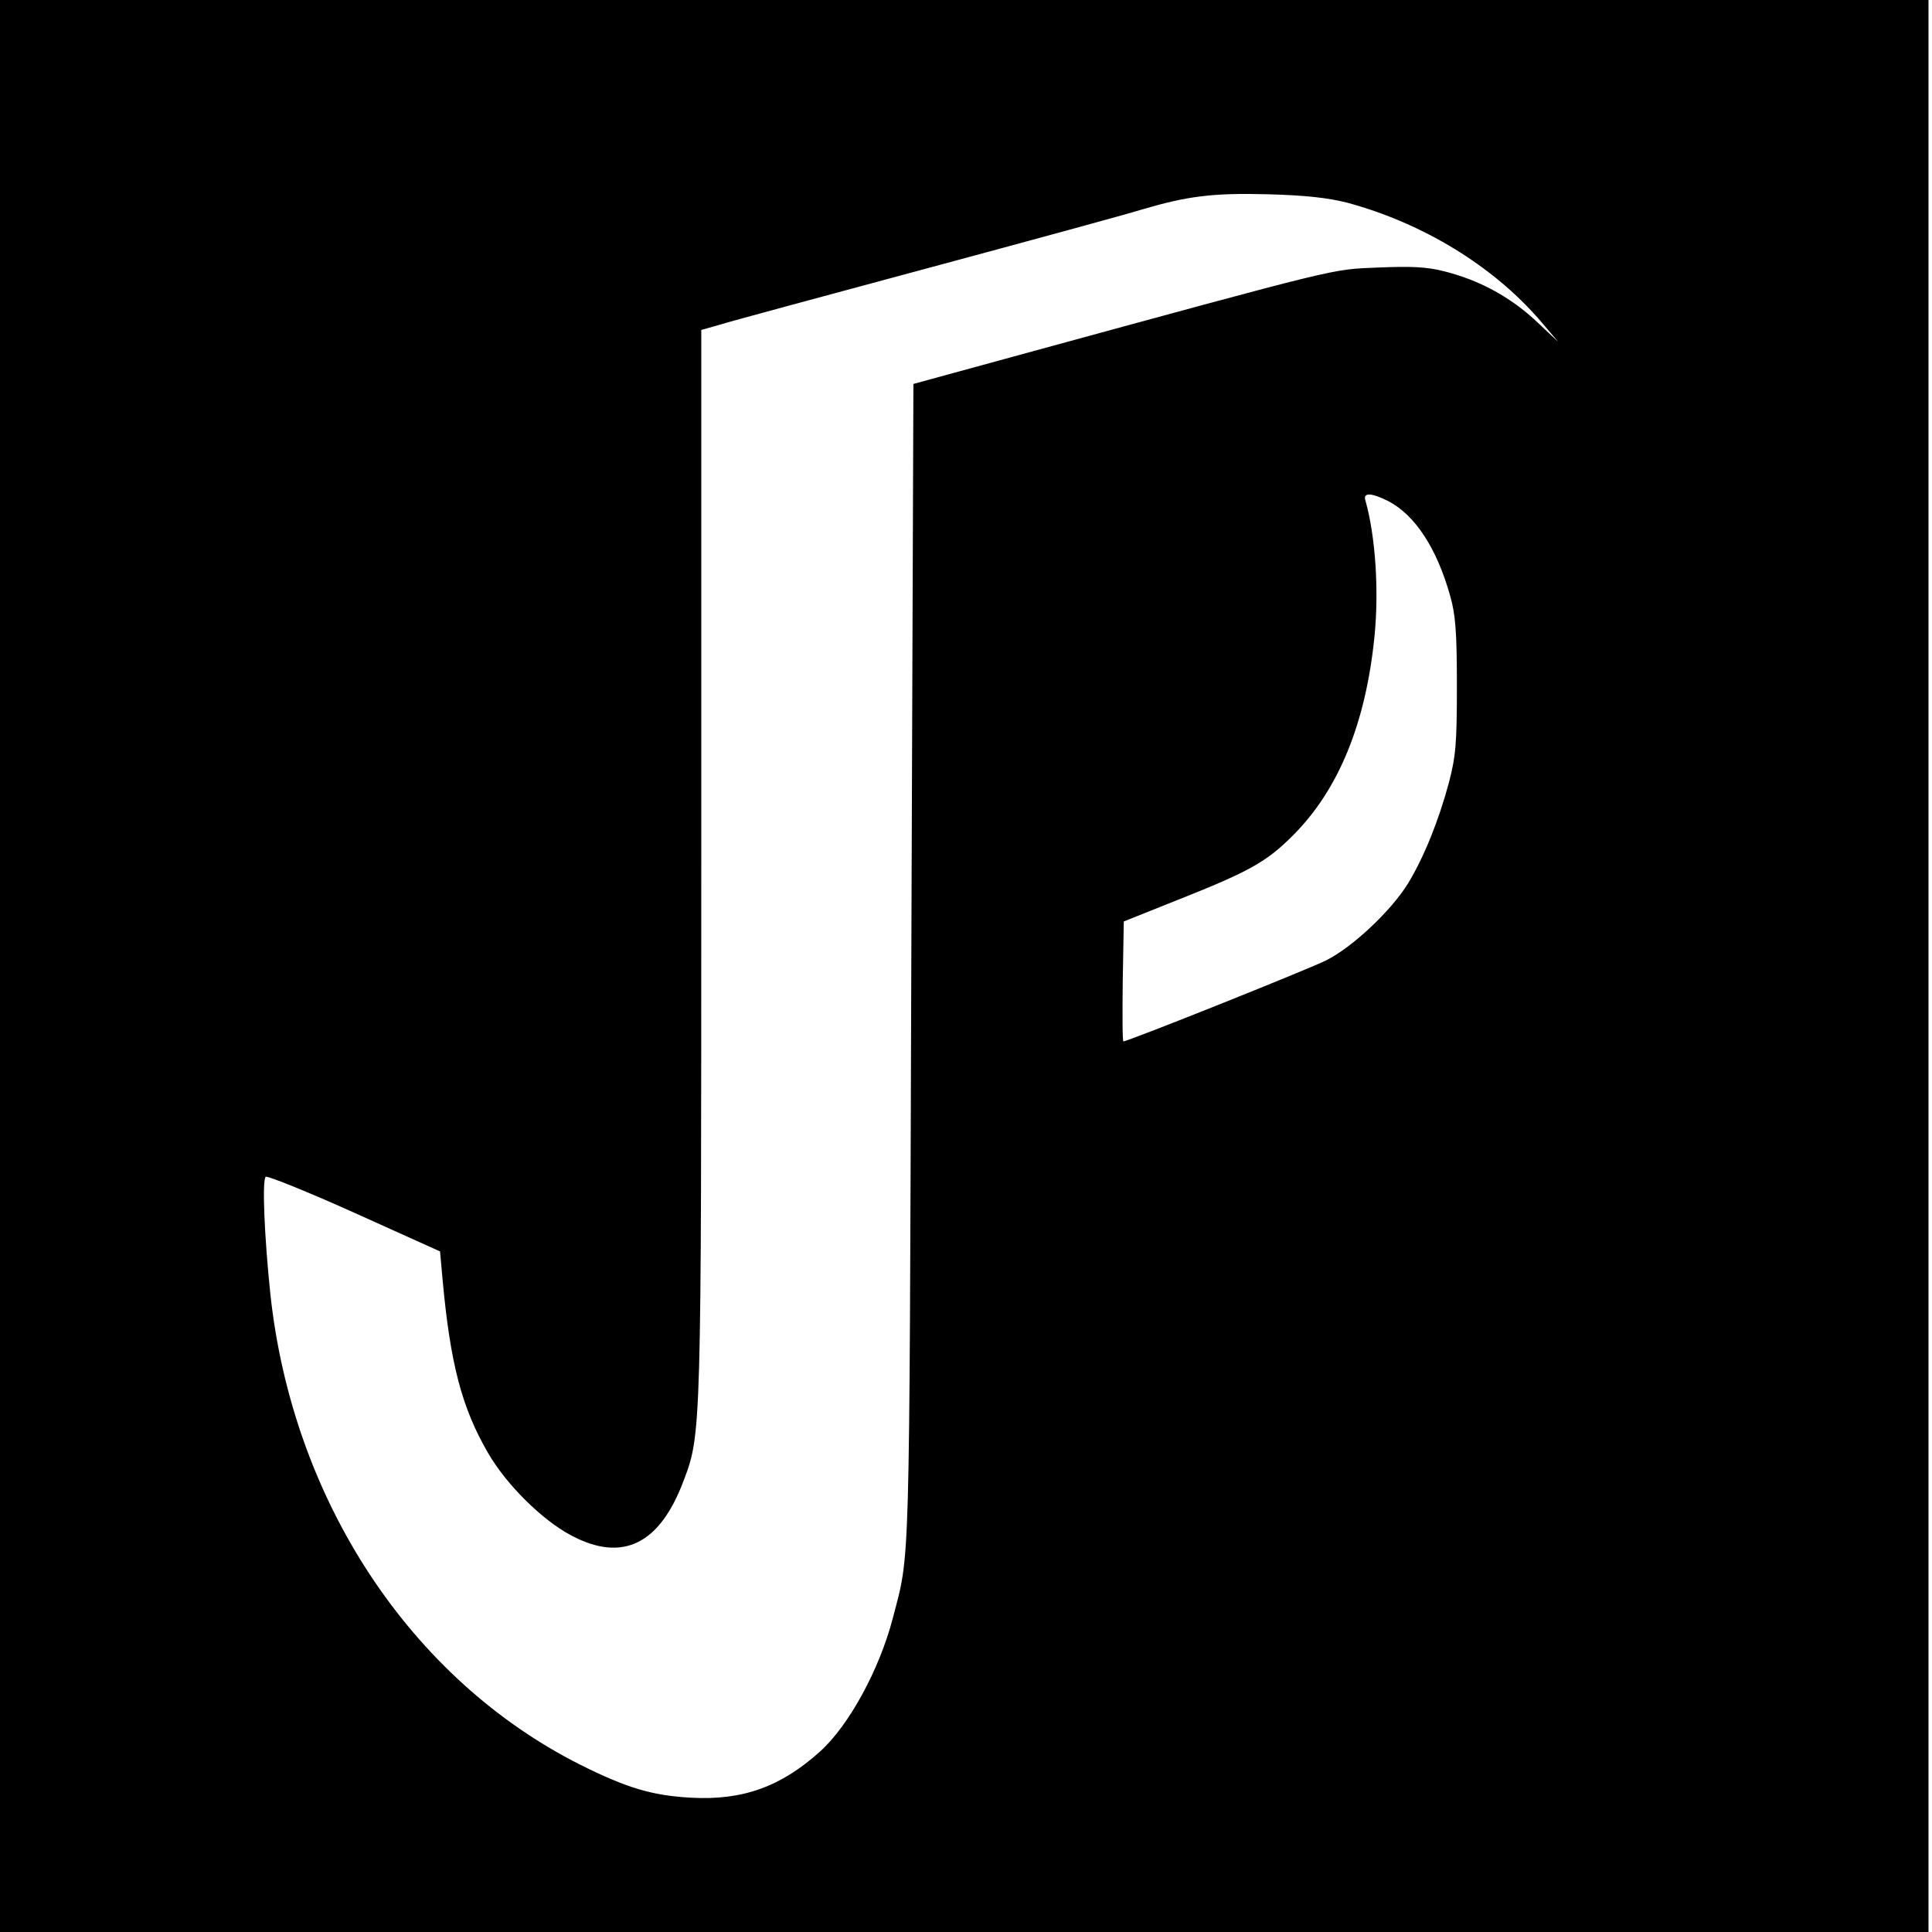 <?xml version="1.0" standalone="no"?>
<!DOCTYPE svg PUBLIC "-//W3C//DTD SVG 20010904//EN"
 "http://www.w3.org/TR/2001/REC-SVG-20010904/DTD/svg10.dtd">
<svg version="1.0" xmlns="http://www.w3.org/2000/svg"
 width="551pt" height="551pt" viewBox="0 0 551 551"
 preserveAspectRatio="xMidYMid meet">
<g transform="translate(0,551) scale(0.1,-0.1)"
fill="#000000" stroke="none">
<path d="M0 2755 l0 -2755 2750 0 2750 0 0 2755 0 2755 -2750 0 -2750 0 0
-2755z m3842 2177 c215 -58 416 -180 551 -337 l51 -60 -66 62 c-74 68 -160
114 -258 139 -51 13 -93 15 -190 11 -136 -6 -88 6 -1040 -254 l-285 -78 -6
-1655 c-6 -1768 -3 -1674 -53 -1866 -38 -145 -124 -304 -207 -379 -112 -101
-221 -140 -368 -132 -111 6 -184 28 -316 94 -485 244 -821 755 -884 1343 -17
163 -24 327 -13 334 5 3 120 -43 253 -103 l244 -110 7 -78 c22 -242 55 -368
130 -497 52 -90 154 -191 237 -235 147 -78 253 -25 321 157 50 132 50 140 50
1764 l0 1517 53 15 c28 9 295 81 592 161 297 80 572 155 610 167 132 39 203
48 360 44 109 -3 171 -10 227 -24z m117 -851 c77 -40 139 -135 177 -271 15
-53 19 -101 19 -255 0 -166 -3 -201 -23 -278 -29 -107 -70 -210 -116 -286 -48
-78 -158 -182 -234 -220 -52 -26 -565 -231 -578 -231 -3 0 -3 77 -2 171 l3
171 155 62 c202 80 252 108 326 182 131 130 209 320 234 569 13 130 3 286 -26
388 -7 23 17 22 65 -2z"/>
</g>
</svg>
